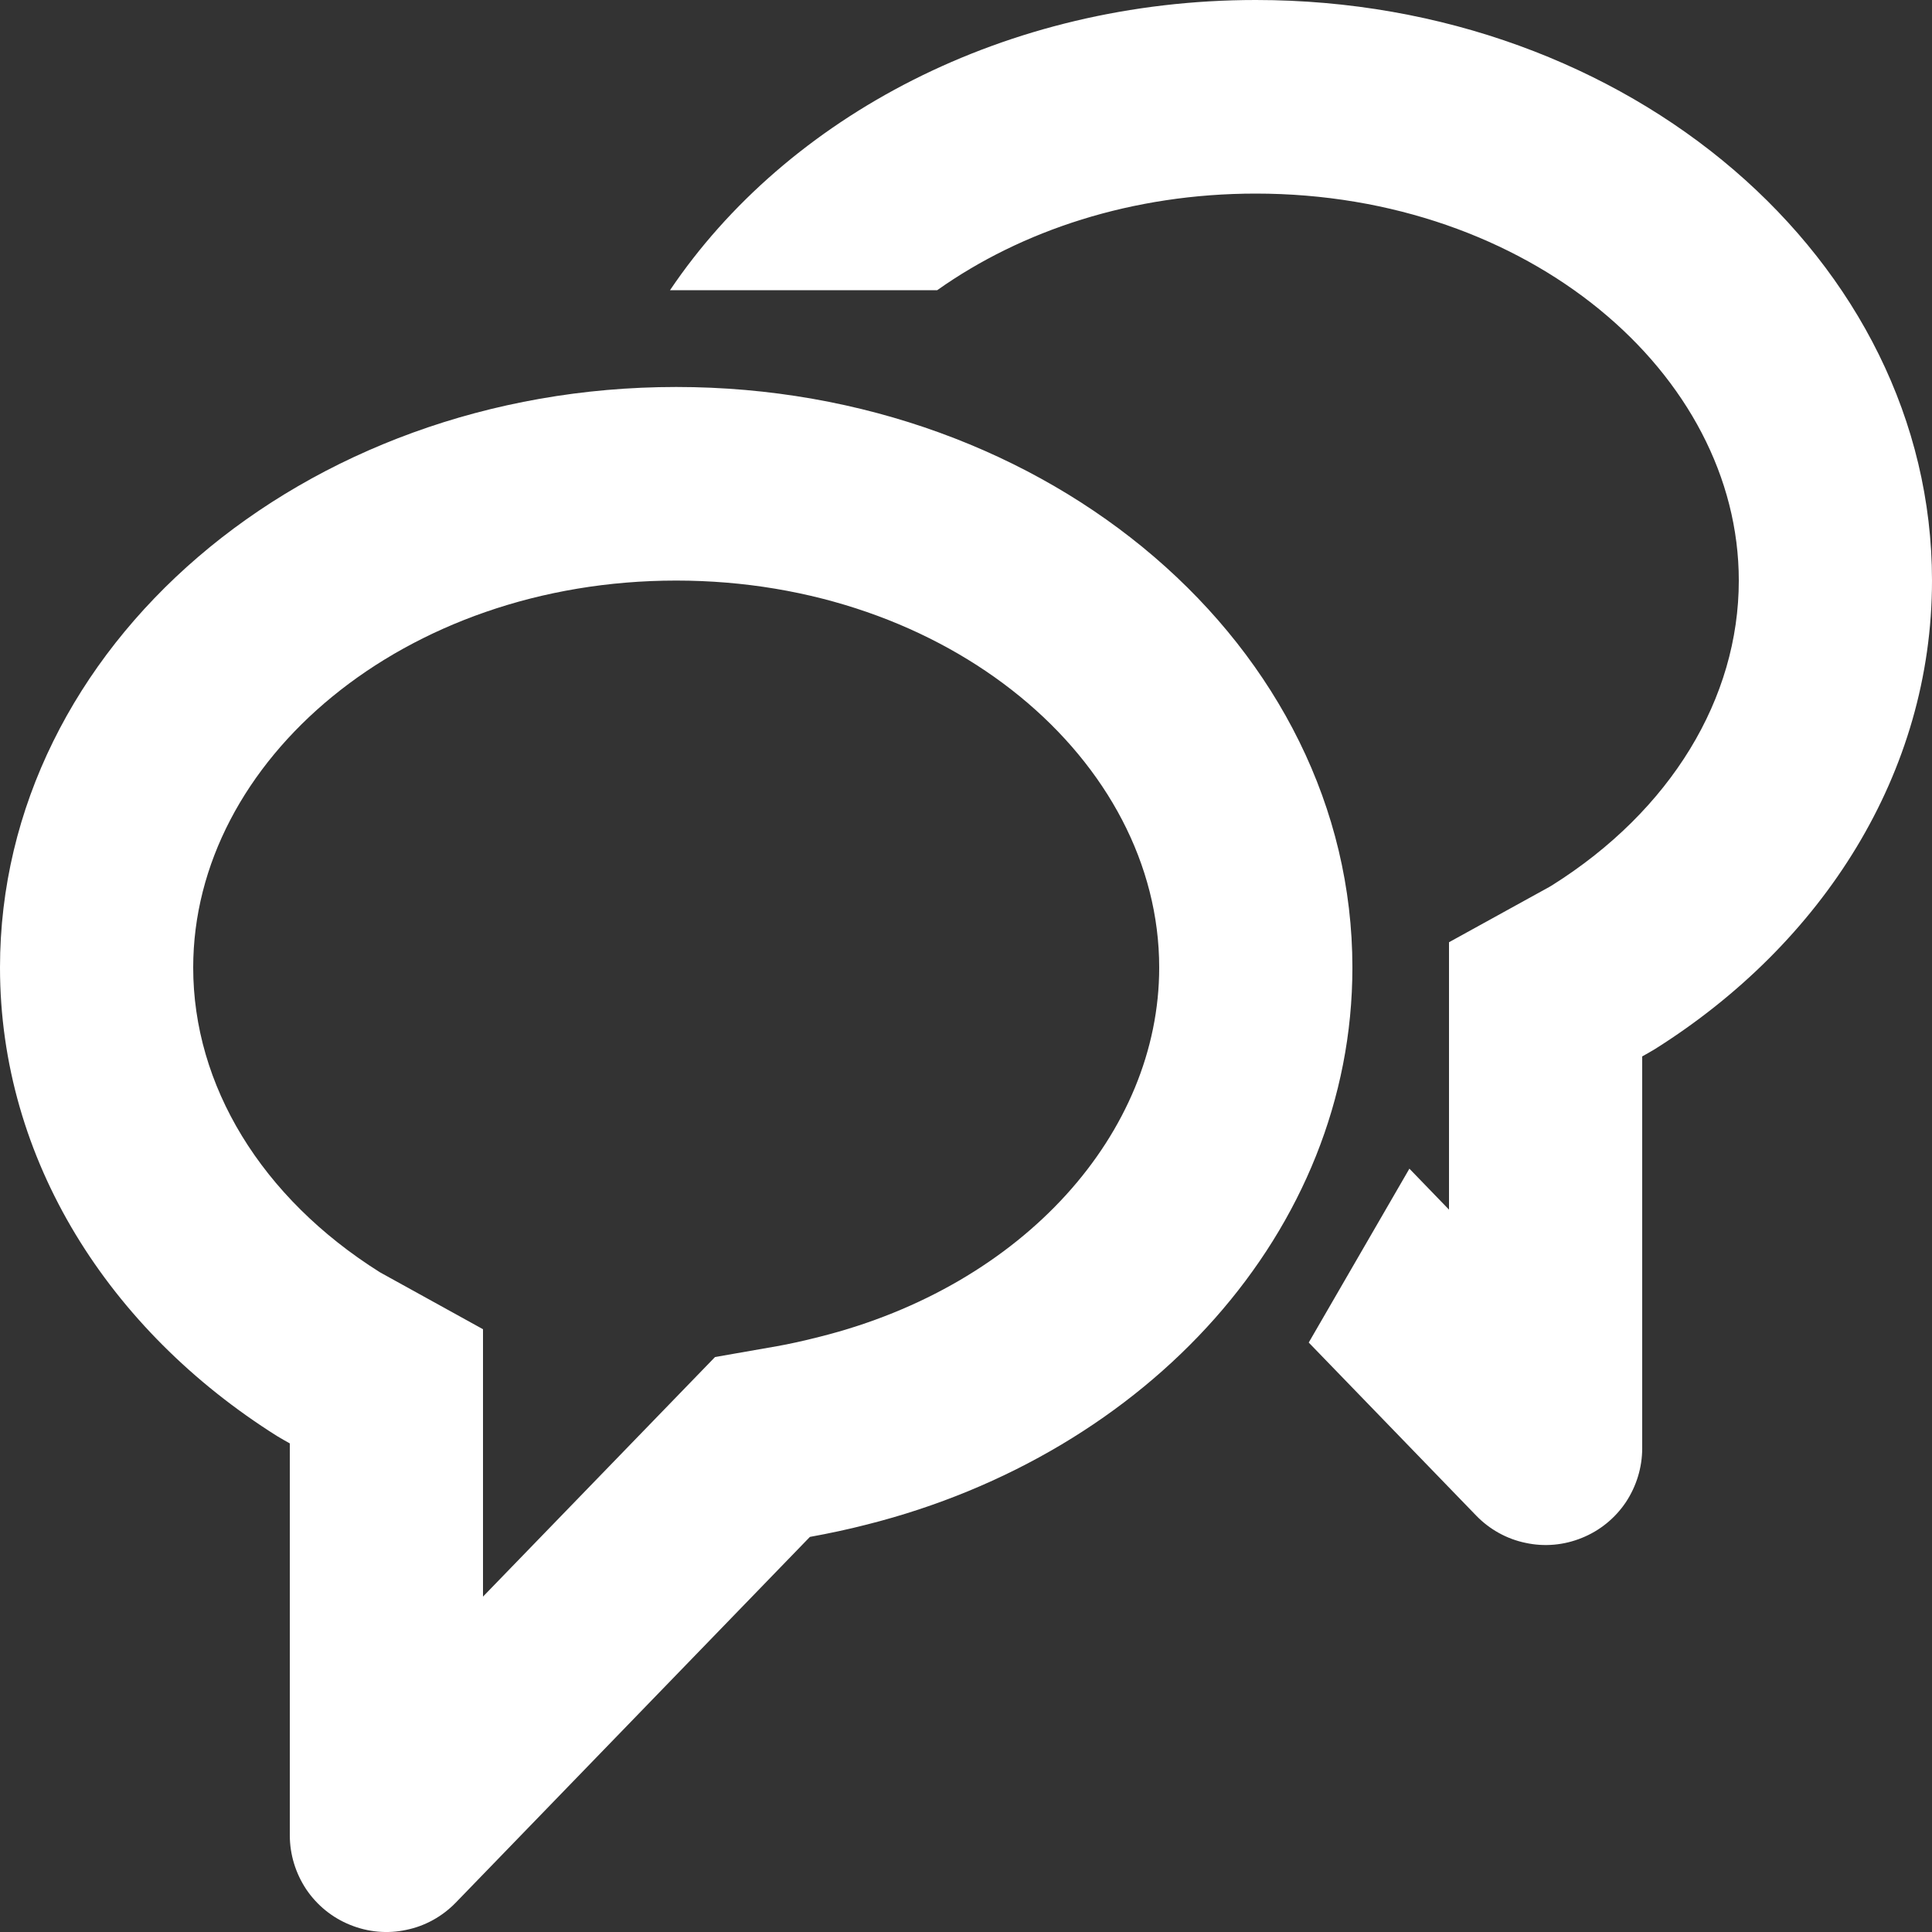 <svg width="10" height="10" viewBox="0 0 10 10" fill="none" xmlns="http://www.w3.org/2000/svg">
<rect x="0" y="0" width="10" height="10" fill="#333333" stroke="none"/>
<path d="M3.701 7.024L4.021 6.968C4.083 6.957 4.157 6.941 4.243 6.919C5.3 6.654 6 5.863 6 5.008C6 3.938 4.912 3.005 3.5 3.005C2.088 3.005 1 3.938 1 5.008C1 5.617 1.351 6.198 1.966 6.585L1.984 6.595L2.5 6.88V8.264L3.701 7.024ZM4.192 7.955L2.359 9.848C2.29 9.919 2.201 9.969 2.103 9.989C2.006 10.01 1.905 10.001 1.812 9.963C1.72 9.926 1.641 9.862 1.585 9.779C1.53 9.696 1.5 9.599 1.5 9.499V7.471C1.478 7.459 1.456 7.446 1.434 7.433C0.565 6.886 0 6.004 0 5.008C0 3.348 1.567 2.003 3.5 2.003C5.433 2.003 7 3.348 7 5.008C7 6.373 5.939 7.525 4.487 7.891C4.39 7.916 4.291 7.937 4.192 7.955ZM3.468 1.502C4.073 0.604 5.205 0 6.5 0C8.433 0 10 1.345 10 3.005C10 4.001 9.435 4.883 8.566 5.43C8.544 5.443 8.522 5.456 8.5 5.468V7.496C8.5 7.596 8.47 7.693 8.415 7.776C8.359 7.859 8.28 7.923 8.188 7.96C8.095 7.998 7.994 8.007 7.897 7.986C7.799 7.966 7.71 7.916 7.641 7.845L6.774 6.949L7.295 6.049L7.5 6.261V4.877L8.017 4.592L8.034 4.582C8.649 4.195 9 3.614 9 3.005C9 1.935 7.912 1.002 6.5 1.002C5.86 1.002 5.287 1.193 4.851 1.502H3.468Z" fill="white"/>
</svg>
